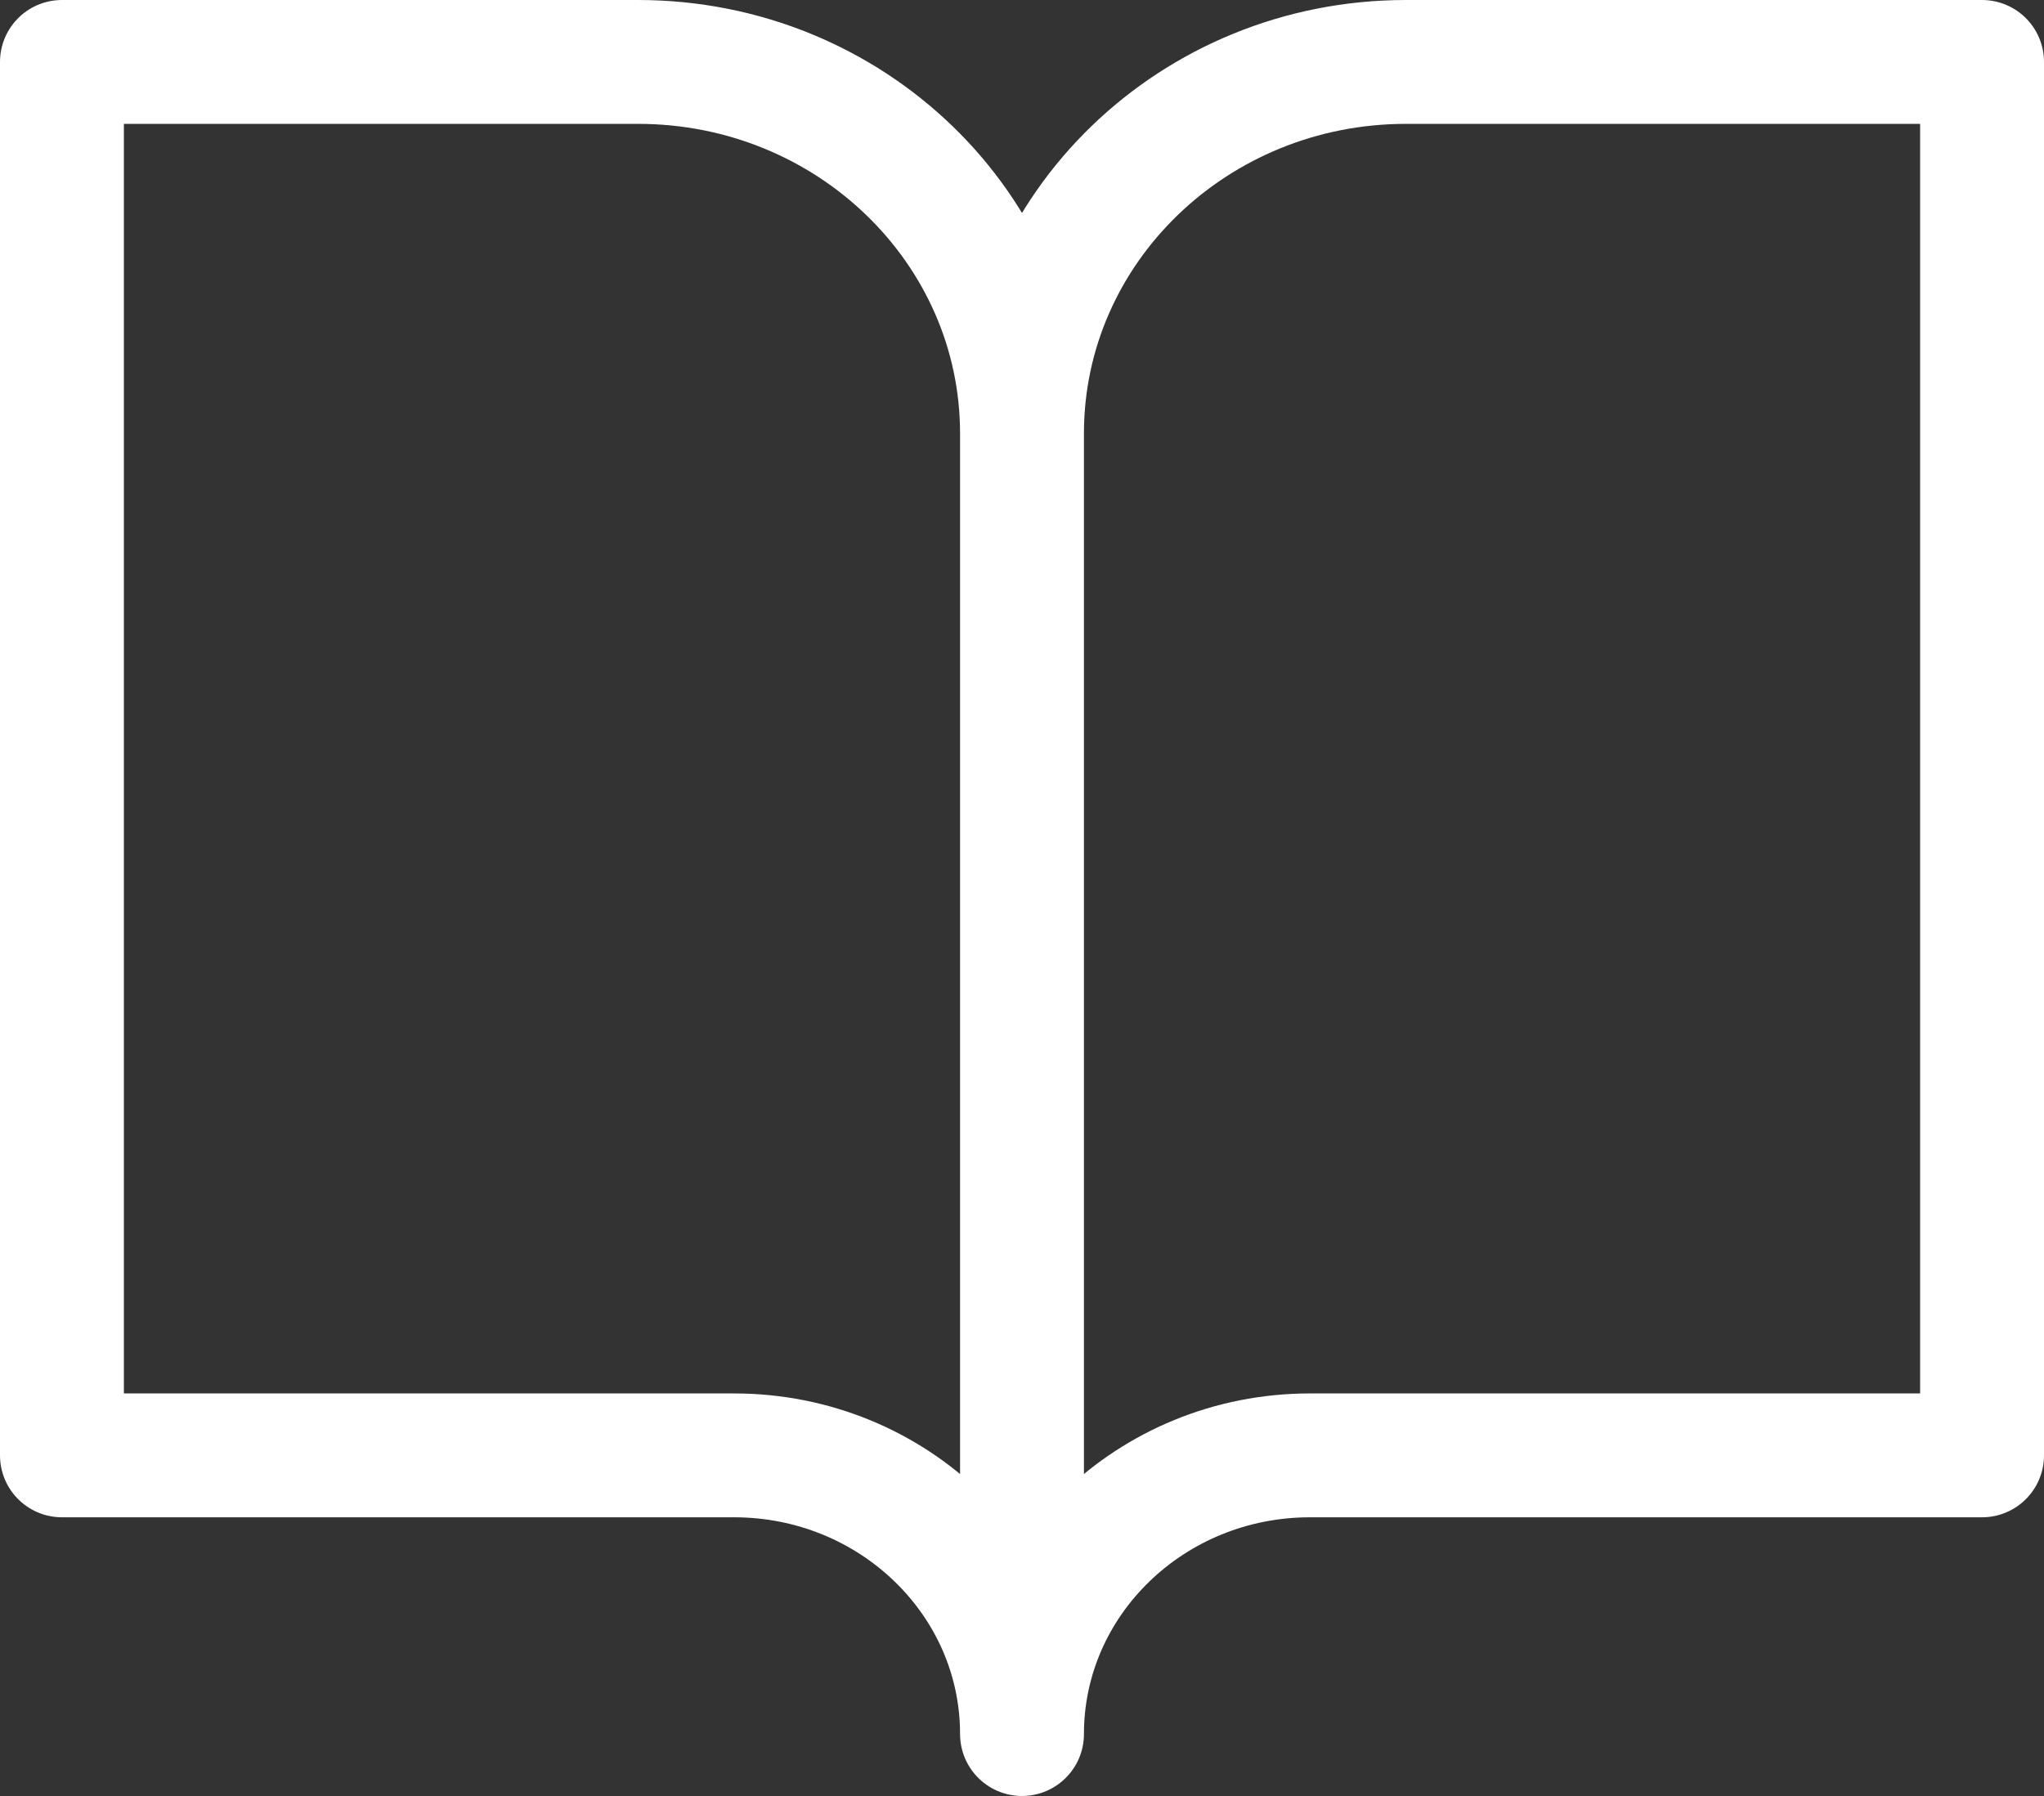 <svg xmlns="http://www.w3.org/2000/svg" width="33" height="29" viewBox="0 0 33 29">
    <rect x="0" y="0" width="33" height="29" fill="#333333" stroke="none"/>
    <path fill="none" fill-rule="evenodd" stroke="#FFF" stroke-linecap="round" stroke-linejoin="round" stroke-width="2" d="M1 1h9.3c3.425 0 6.2 2.686 6.2 6v21c0-2.485-2.081-4.5-4.65-4.5H1V1zm31 0h-9.3c-3.425 0-6.2 2.686-6.2 6v21c0-2.485 2.081-4.5 4.65-4.5H32V1z"/>
</svg>
